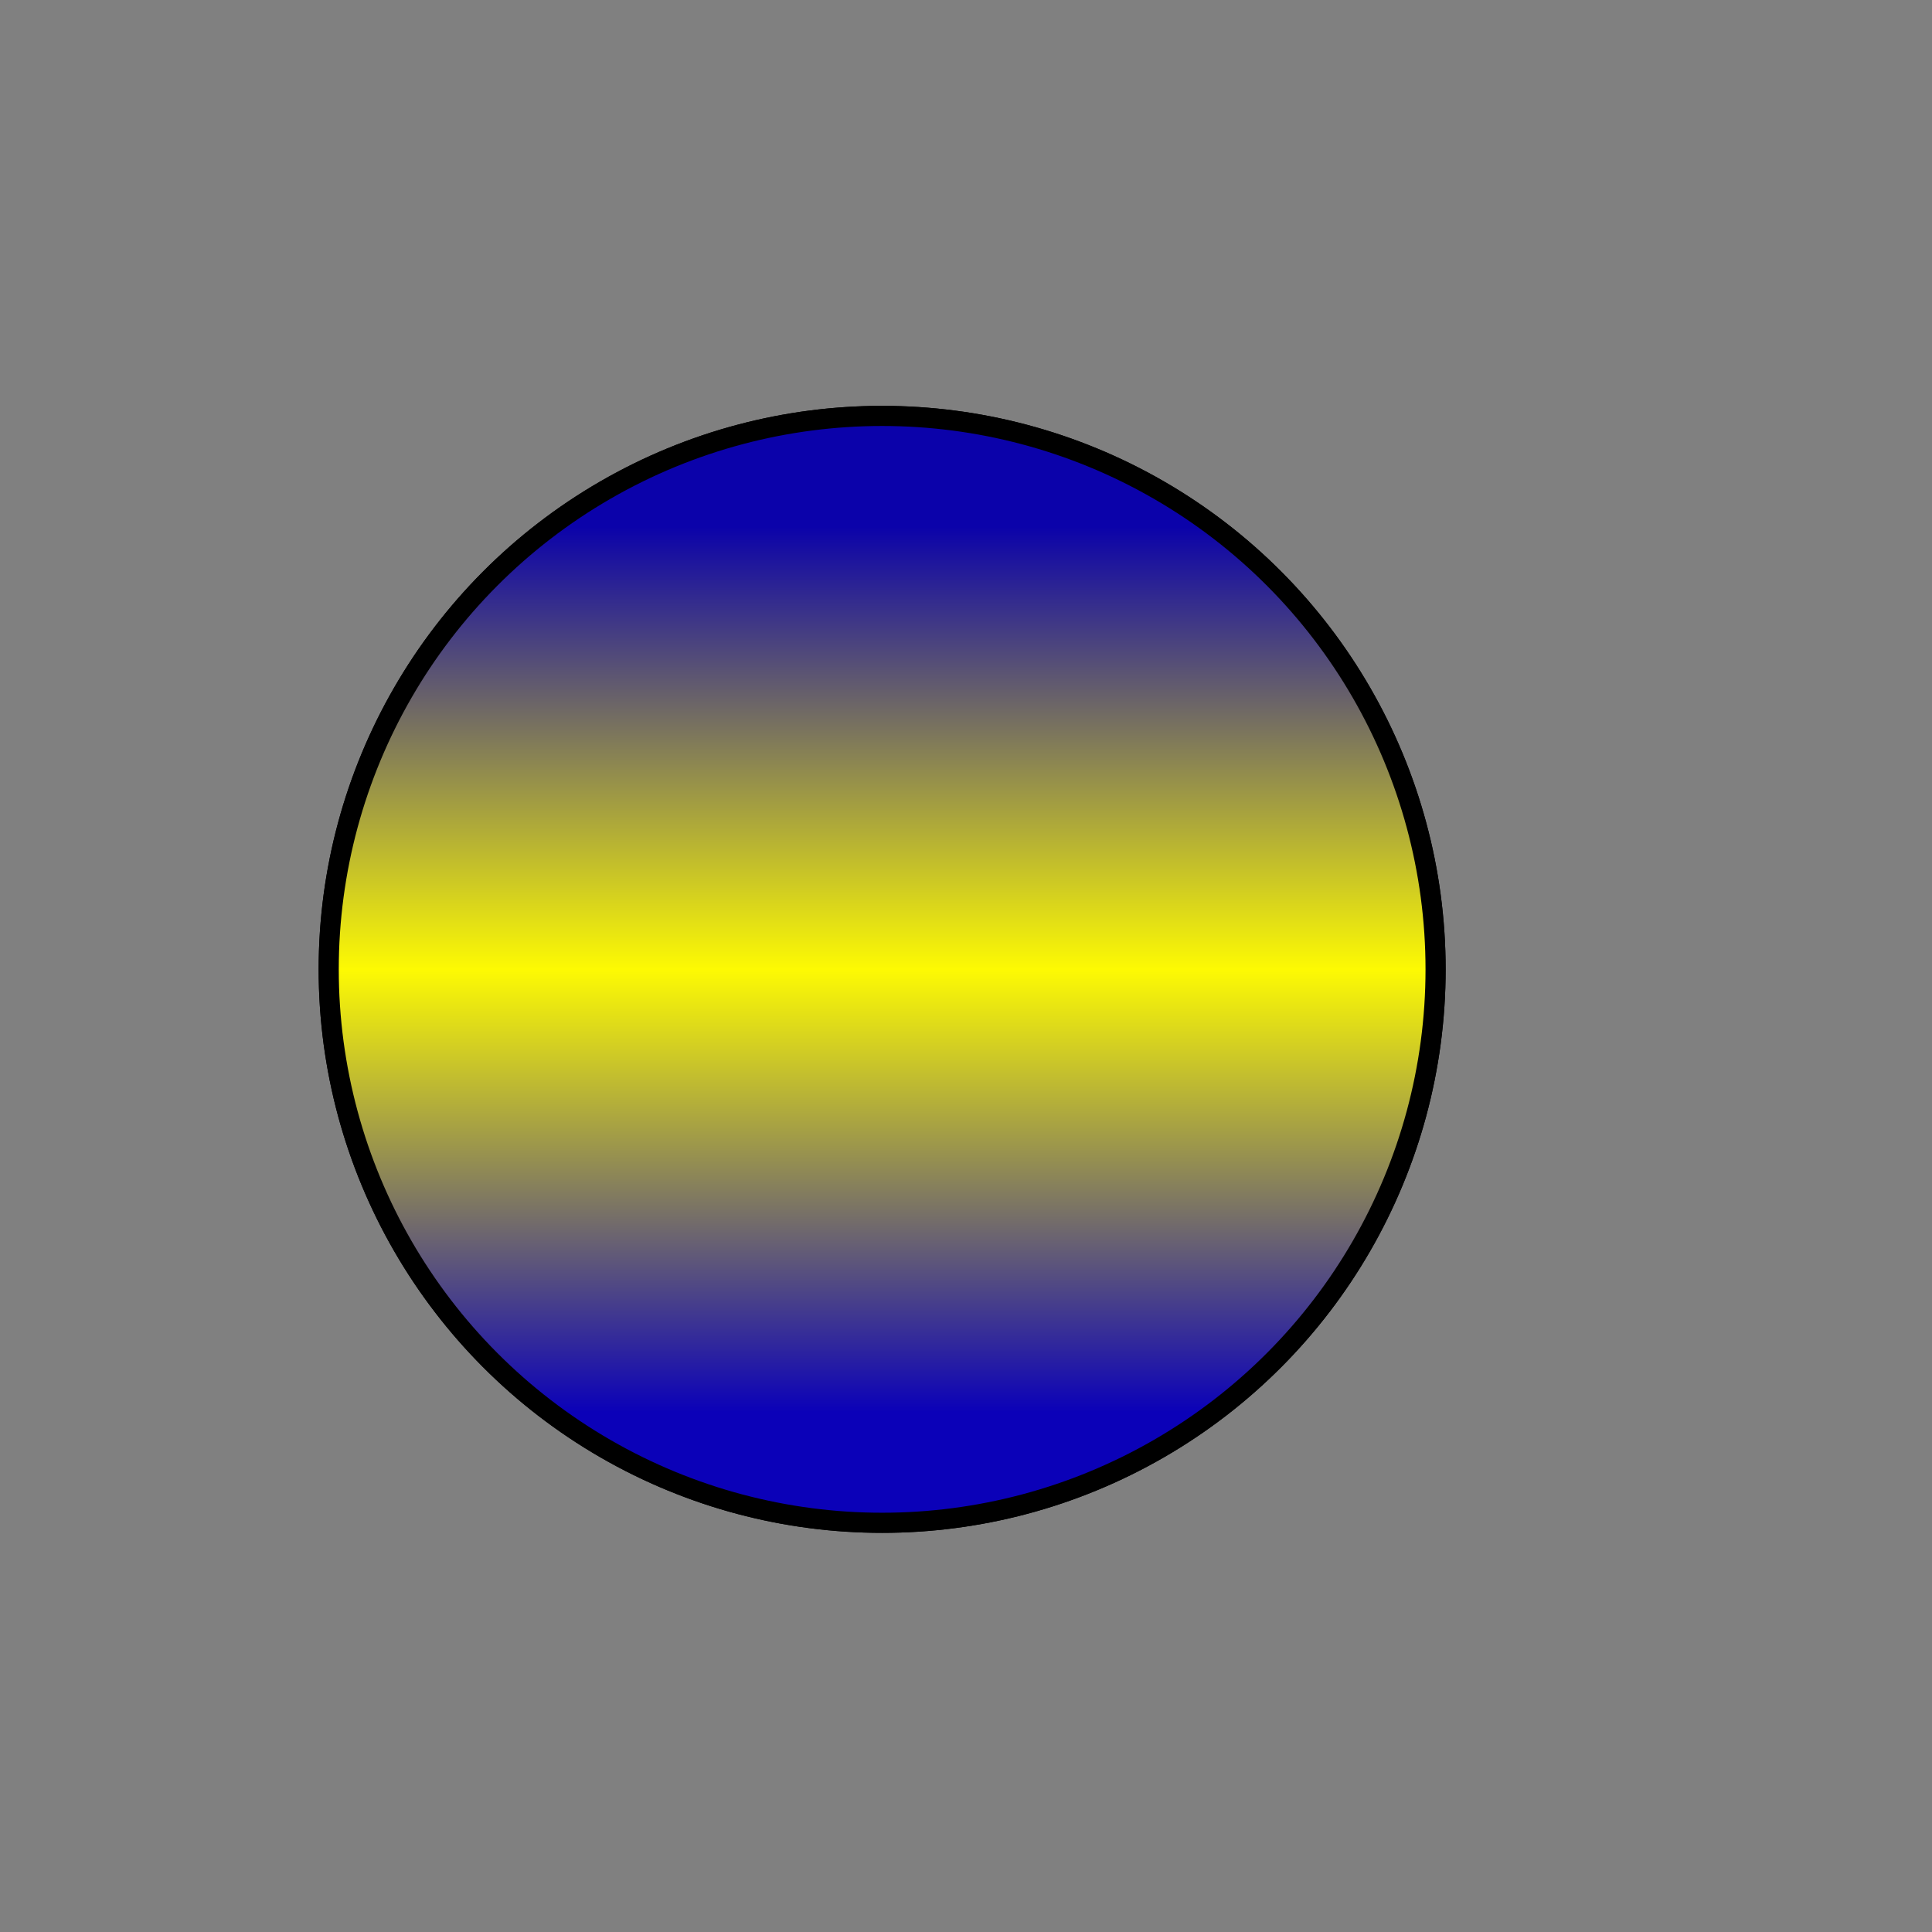 <svg xmlns="http://www.w3.org/2000/svg" xmlns:xlink="http://www.w3.org/1999/xlink" preserveAspectRatio="none" width="288" height="288" viewBox="0 0 288 288">
  <rect x="0" y="0" width="288" height="288" fill="#808080" stroke="none"/>
  <defs>
    <style>
      .cls-1 {
        stroke: #000;
        stroke-width: 3px;
        fill: url(#linear-gradient);
      }
    </style>
    <linearGradient id="linear-gradient" x1="131.5" y1="227" x2="131.5" y2="62" gradientUnits="userSpaceOnUse">
      <stop offset="0" stop-color="#0b01b8"/>
      <stop offset="0.1" stop-color="#0b01b8"/>
      <stop offset="0.5" stop-color="#fdfa03"/>
      <stop offset="0.9" stop-color="#0b02aa"/>
      <stop offset="1" stop-color="#0b02aa"/>
    </linearGradient>
  </defs>
  <title>group-style</title>
  <circle id="Ellipse.svg" class="cls-1" cx="131.5" cy="144.5" r="82.5"/>
  <circle id="Ellipse.svg-2" data-name="Ellipse.svg" class="cls-1" cx="131.5" cy="144.5" r="82.5"/>
</svg>

